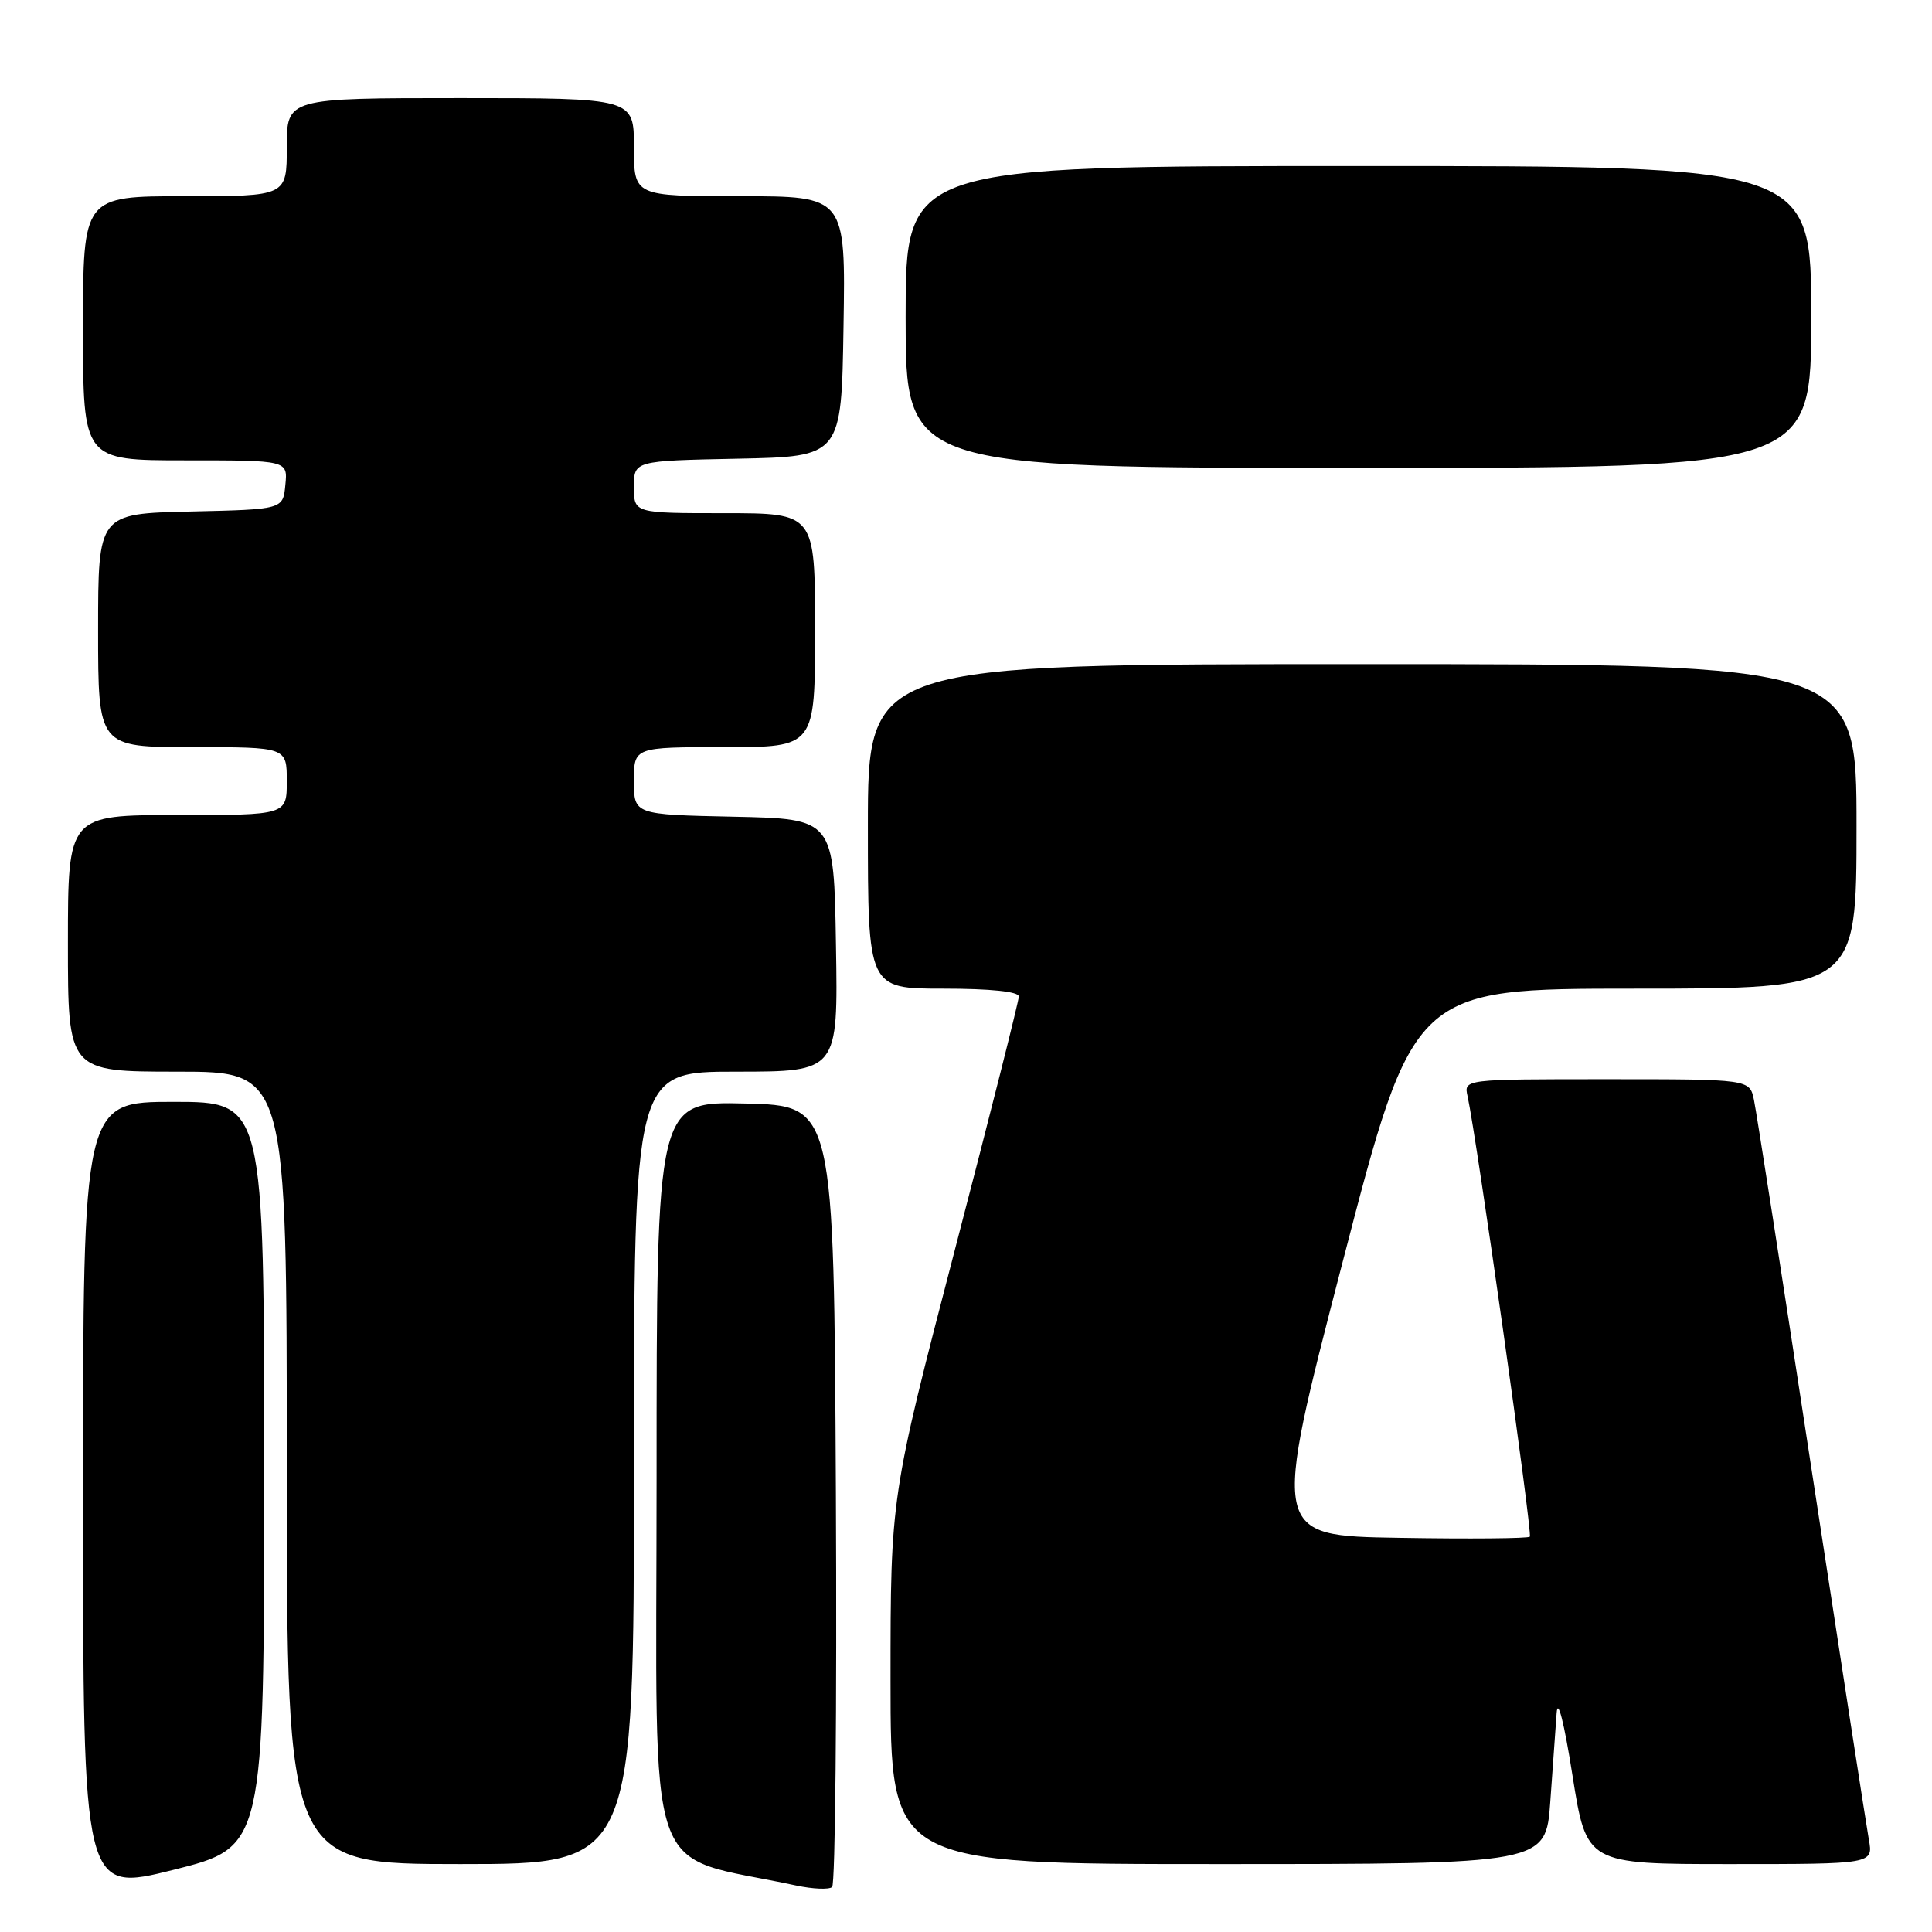 <?xml version="1.0" encoding="UTF-8" standalone="no"?>
<!DOCTYPE svg PUBLIC "-//W3C//DTD SVG 1.1//EN" "http://www.w3.org/Graphics/SVG/1.1/DTD/svg11.dtd" >
<svg xmlns="http://www.w3.org/2000/svg" xmlns:xlink="http://www.w3.org/1999/xlink" version="1.1" viewBox="0 0 256 256">
 <g >
 <path fill="currentColor"
d=" M 35.00 195.38 C 35.00 146.00 35.00 146.00 23.00 146.00 C 11.00 146.00 11.00 146.00 11.00 198.38 C 11.00 250.76 11.00 250.76 23.00 247.76 C 35.00 244.75 35.00 244.75 35.00 195.38 Z  M 110.76 197.94 C 110.50 146.50 110.50 146.50 98.75 146.22 C 87.00 145.94 87.00 145.94 87.00 195.87 C 87.00 251.12 85.05 245.44 105.50 249.84 C 107.70 250.31 109.84 250.40 110.26 250.04 C 110.68 249.68 110.90 226.23 110.76 197.94 Z  M 84.00 194.50 C 84.00 142.00 84.00 142.00 97.52 142.00 C 111.05 142.00 111.05 142.00 110.77 125.25 C 110.50 108.50 110.50 108.50 97.25 108.22 C 84.00 107.94 84.00 107.94 84.00 103.47 C 84.00 99.00 84.00 99.00 96.00 99.00 C 108.00 99.00 108.00 99.00 108.00 83.50 C 108.00 68.00 108.00 68.00 96.00 68.00 C 84.00 68.00 84.00 68.00 84.00 64.53 C 84.00 61.06 84.00 61.06 97.75 60.78 C 111.50 60.50 111.50 60.50 111.77 43.25 C 112.05 26.00 112.05 26.00 98.02 26.00 C 84.00 26.00 84.00 26.00 84.00 19.50 C 84.00 13.00 84.00 13.00 61.00 13.00 C 38.00 13.00 38.00 13.00 38.00 19.50 C 38.00 26.00 38.00 26.00 24.50 26.00 C 11.00 26.00 11.00 26.00 11.00 43.50 C 11.00 61.00 11.00 61.00 24.56 61.00 C 38.13 61.00 38.13 61.00 37.81 64.25 C 37.50 67.50 37.50 67.50 25.25 67.78 C 13.00 68.06 13.00 68.06 13.00 83.53 C 13.00 99.00 13.00 99.00 25.50 99.00 C 38.00 99.00 38.00 99.00 38.00 103.50 C 38.00 108.00 38.00 108.00 23.50 108.00 C 9.00 108.00 9.00 108.00 9.00 125.00 C 9.00 142.00 9.00 142.00 23.50 142.00 C 38.00 142.00 38.00 142.00 38.00 194.50 C 38.00 247.00 38.00 247.00 61.00 247.00 C 84.00 247.00 84.00 247.00 84.00 194.50 Z  M 205.42 238.75 C 205.75 234.21 206.13 228.93 206.26 227.00 C 206.41 224.90 207.25 228.21 208.36 235.25 C 210.22 247.00 210.22 247.00 229.22 247.00 C 248.22 247.00 248.22 247.00 247.63 243.75 C 247.31 241.96 243.88 219.80 240.01 194.50 C 236.15 169.20 232.73 147.26 232.41 145.75 C 231.84 143.00 231.84 143.00 212.90 143.00 C 193.96 143.00 193.96 143.00 194.46 145.25 C 195.68 150.84 203.09 203.24 202.71 203.62 C 202.48 203.86 194.68 203.93 185.39 203.77 C 168.49 203.50 168.49 203.50 177.90 167.25 C 187.31 131.00 187.31 131.00 216.66 131.00 C 246.00 131.00 246.00 131.00 246.00 109.50 C 246.00 88.00 246.00 88.00 180.50 88.00 C 115.00 88.00 115.00 88.00 115.00 109.50 C 115.00 131.00 115.00 131.00 125.00 131.00 C 131.25 131.00 135.00 131.39 135.00 132.04 C 135.00 132.61 131.18 147.76 126.50 165.70 C 118.00 198.33 118.00 198.33 118.00 222.66 C 118.00 247.00 118.00 247.00 161.41 247.00 C 204.82 247.00 204.82 247.00 205.42 238.75 Z  M 240.00 42.00 C 240.00 22.00 240.00 22.00 180.00 22.00 C 120.00 22.00 120.00 22.00 120.00 42.00 C 120.00 62.00 120.00 62.00 180.00 62.00 C 240.00 62.00 240.00 62.00 240.00 42.00 Z "/>
</g>
</svg>